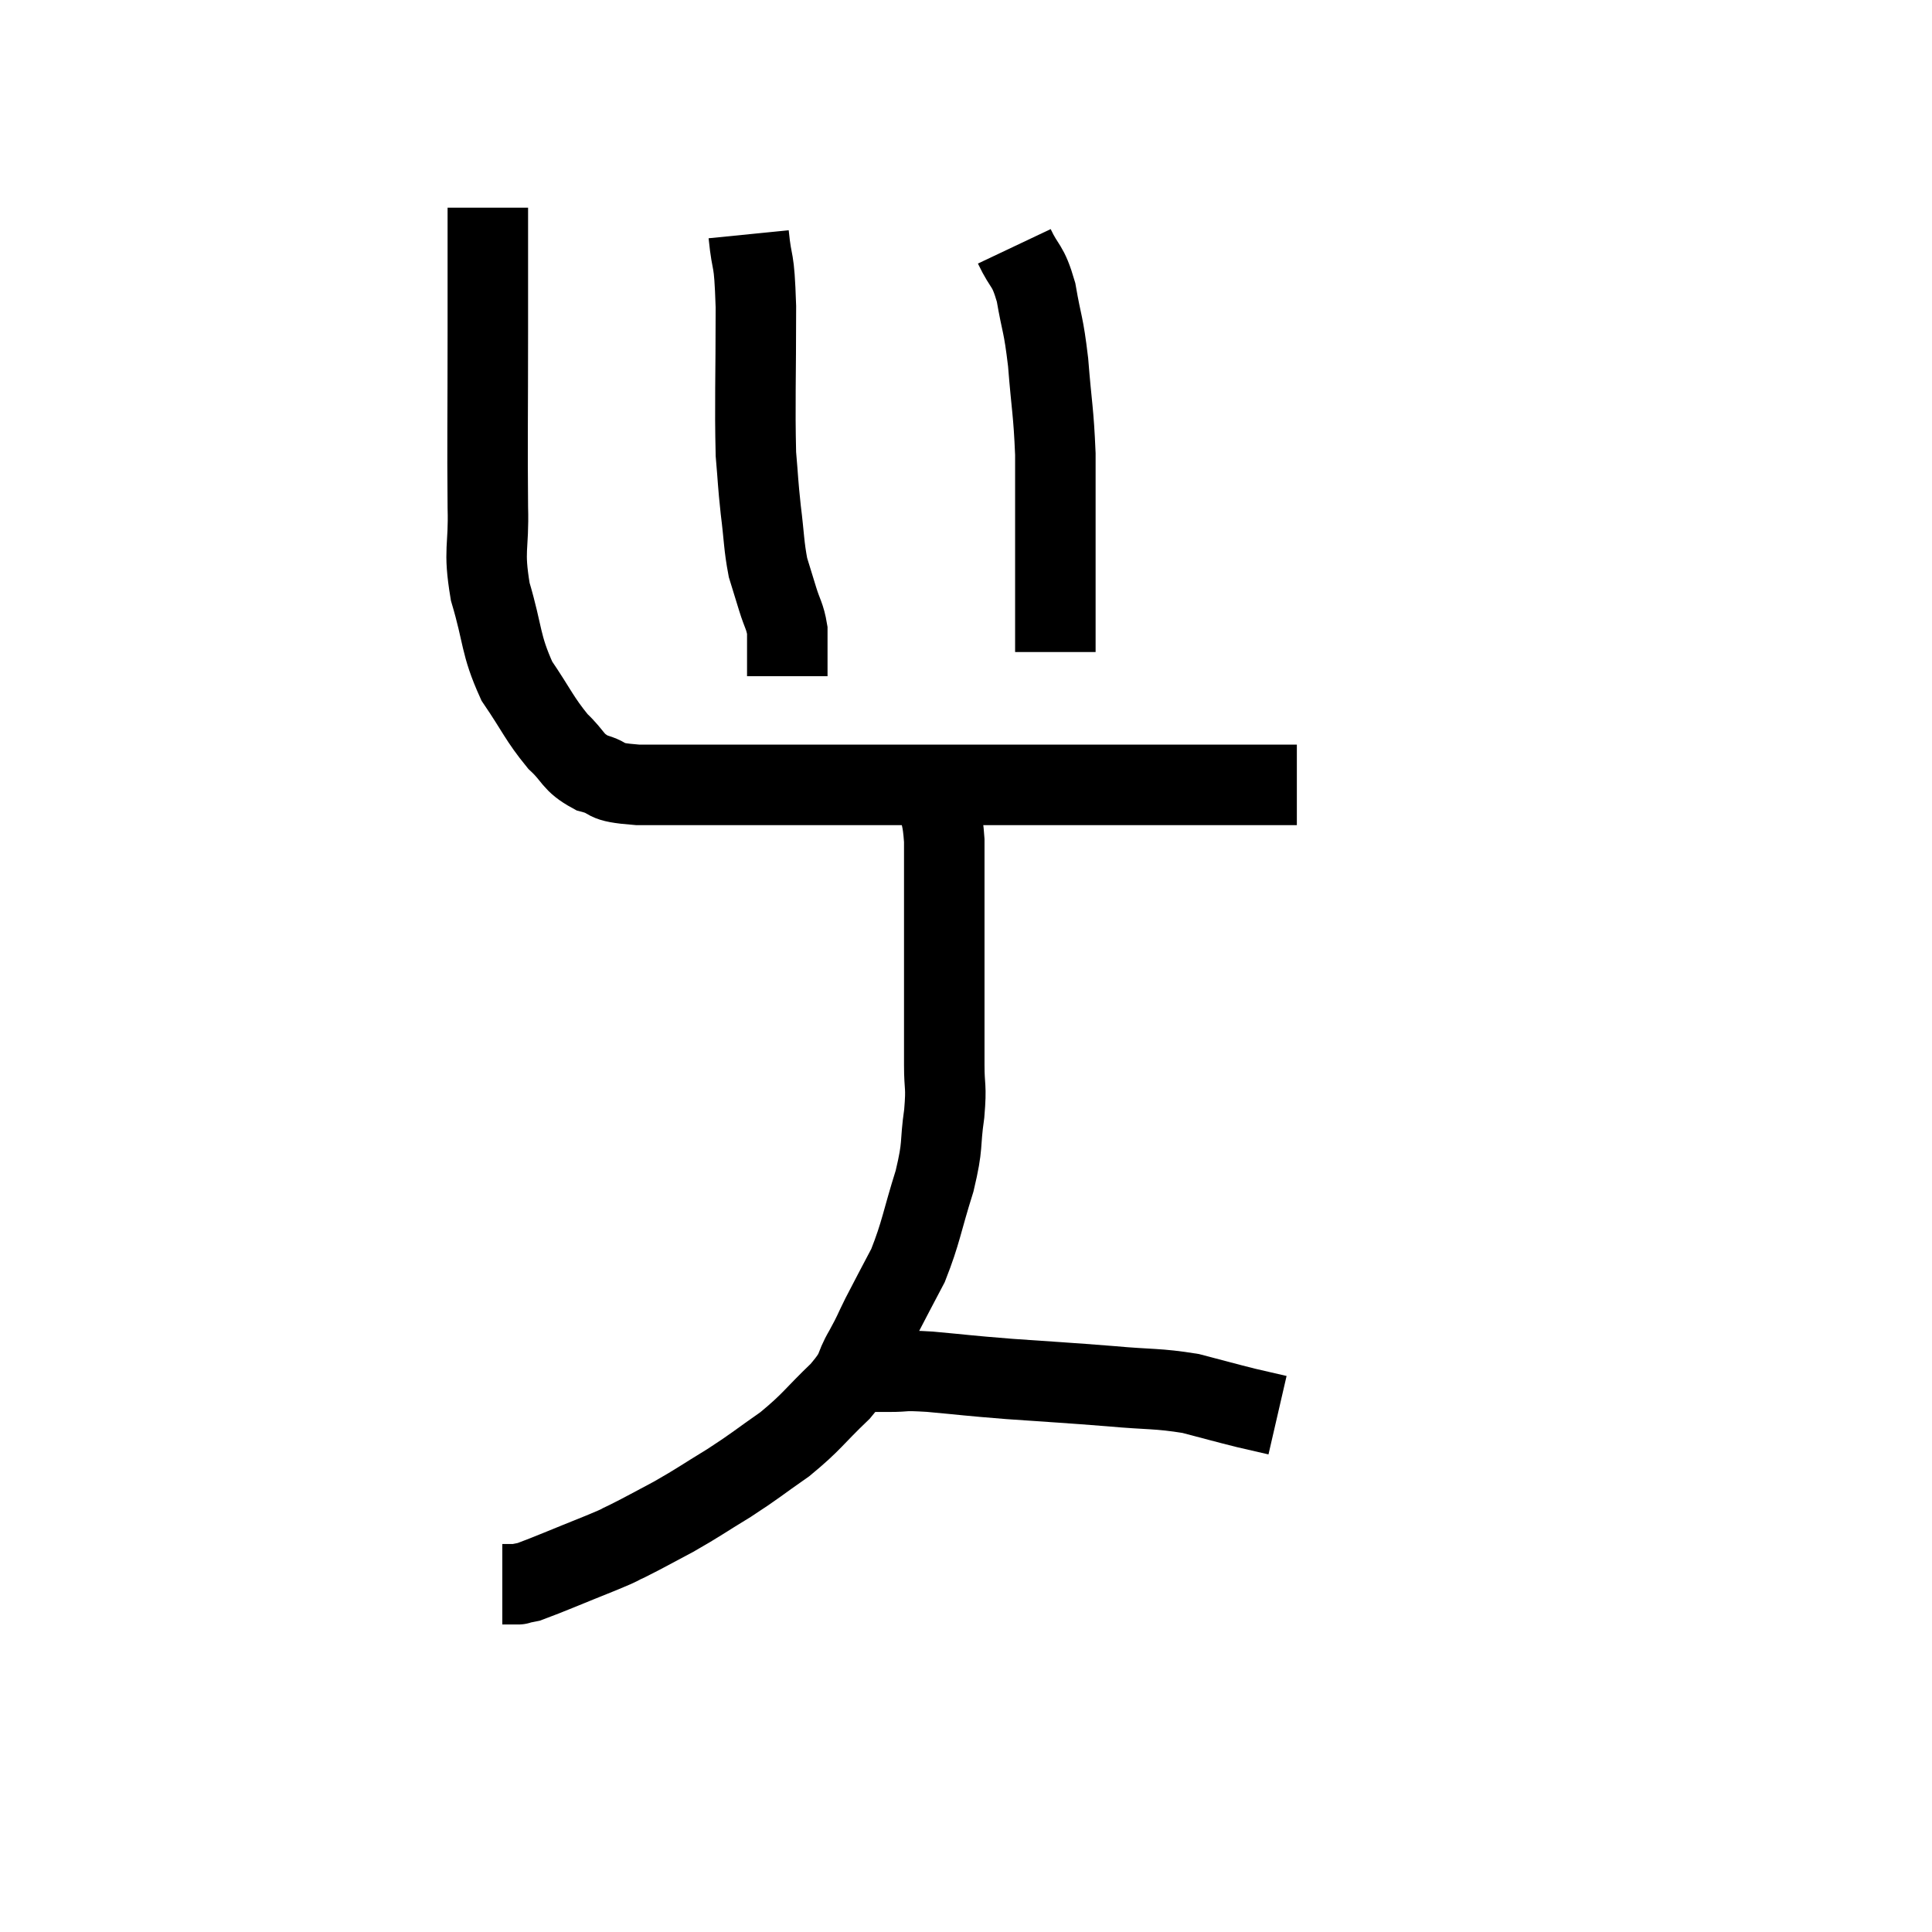 <svg width="48" height="48" viewBox="0 0 48 48" xmlns="http://www.w3.org/2000/svg"><path d="M 12.12 5.16 C 12.12 6.69, 12.12 6.36, 12.12 8.22 C 12.12 10.41, 12.105 10.98, 12.12 12.6 C 12.15 13.65, 12 13.62, 12.18 14.7 C 12.51 15.81, 12.42 15.99, 12.84 16.92 C 13.35 17.67, 13.395 17.85, 13.86 18.42 C 14.28 18.81, 14.205 18.93, 14.7 19.2 C 15.27 19.35, 14.88 19.425, 15.84 19.5 C 17.19 19.5, 17.22 19.5, 18.54 19.5 C 19.83 19.5, 19.83 19.5, 21.12 19.5 C 22.41 19.5, 22.65 19.5, 23.7 19.5 C 24.51 19.5, 24.39 19.5, 25.32 19.5 C 26.37 19.5, 26.505 19.5, 27.42 19.5 C 28.2 19.5, 28.245 19.5, 28.98 19.5 C 29.67 19.5, 29.79 19.5, 30.36 19.5 C 30.81 19.5, 30.84 19.5, 31.26 19.5 C 31.65 19.5, 31.8 19.5, 32.04 19.5 L 32.22 19.5" fill="none" stroke="black" stroke-width="2"></path><path d="M 18.6 5.82 C 18.69 6.72, 18.735 6.255, 18.78 7.62 C 18.78 9.45, 18.75 10.02, 18.78 11.28 C 18.84 11.97, 18.825 11.955, 18.9 12.66 C 18.99 13.38, 18.975 13.545, 19.08 14.1 C 19.2 14.49, 19.2 14.49, 19.32 14.88 C 19.44 15.27, 19.5 15.3, 19.56 15.66 C 19.56 15.99, 19.56 16.035, 19.56 16.32 L 19.56 16.8" fill="none" stroke="black" stroke-width="2"></path><path d="M 25.2 6.12 C 25.47 6.69, 25.53 6.54, 25.74 7.26 C 25.89 8.13, 25.92 7.995, 26.04 9 C 26.13 10.14, 26.175 10.2, 26.22 11.28 C 26.22 12.3, 26.22 12.33, 26.22 13.32 C 26.22 14.28, 26.22 14.655, 26.22 15.24 C 26.22 15.45, 26.22 15.465, 26.22 15.66 C 26.22 15.84, 26.22 15.885, 26.22 16.02 L 26.22 16.2" fill="none" stroke="black" stroke-width="2"></path><path d="M 23.28 19.8 C 23.37 20.34, 23.415 20.25, 23.46 20.88 C 23.46 21.6, 23.46 21.51, 23.46 22.32 C 23.46 23.22, 23.46 23.085, 23.46 24.12 C 23.46 25.29, 23.46 25.575, 23.46 26.46 C 23.46 27.06, 23.52 26.94, 23.46 27.66 C 23.34 28.5, 23.445 28.395, 23.22 29.34 C 22.89 30.39, 22.89 30.6, 22.56 31.44 C 22.23 32.07, 22.17 32.175, 21.9 32.7 C 21.69 33.12, 21.735 33.075, 21.48 33.54 C 21.18 34.05, 21.375 33.975, 20.88 34.56 C 20.19 35.22, 20.19 35.31, 19.5 35.88 C 18.81 36.36, 18.81 36.39, 18.12 36.84 C 17.43 37.26, 17.37 37.32, 16.74 37.68 C 16.17 37.98, 16.05 38.055, 15.6 38.28 C 15.27 38.43, 15.555 38.325, 14.94 38.58 C 14.04 38.94, 13.665 39.105, 13.14 39.3 C 12.99 39.33, 12.915 39.345, 12.84 39.36 C 12.84 39.36, 12.93 39.36, 12.84 39.36 L 12.48 39.36" fill="none" stroke="black" stroke-width="2"></path><path d="M 21.66 34.08 C 21.87 34.08, 21.72 34.08, 22.08 34.08 C 22.59 34.08, 22.35 34.035, 23.1 34.08 C 24.09 34.17, 23.955 34.17, 25.08 34.26 C 26.34 34.35, 26.475 34.35, 27.6 34.44 C 28.59 34.53, 28.74 34.485, 29.58 34.62 C 30.27 34.8, 30.42 34.845, 30.96 34.98 C 31.35 35.07, 31.545 35.115, 31.74 35.16 C 31.74 35.16, 31.74 35.16, 31.74 35.16 L 31.74 35.16" fill="none" stroke="black" stroke-width="2"></path></svg>